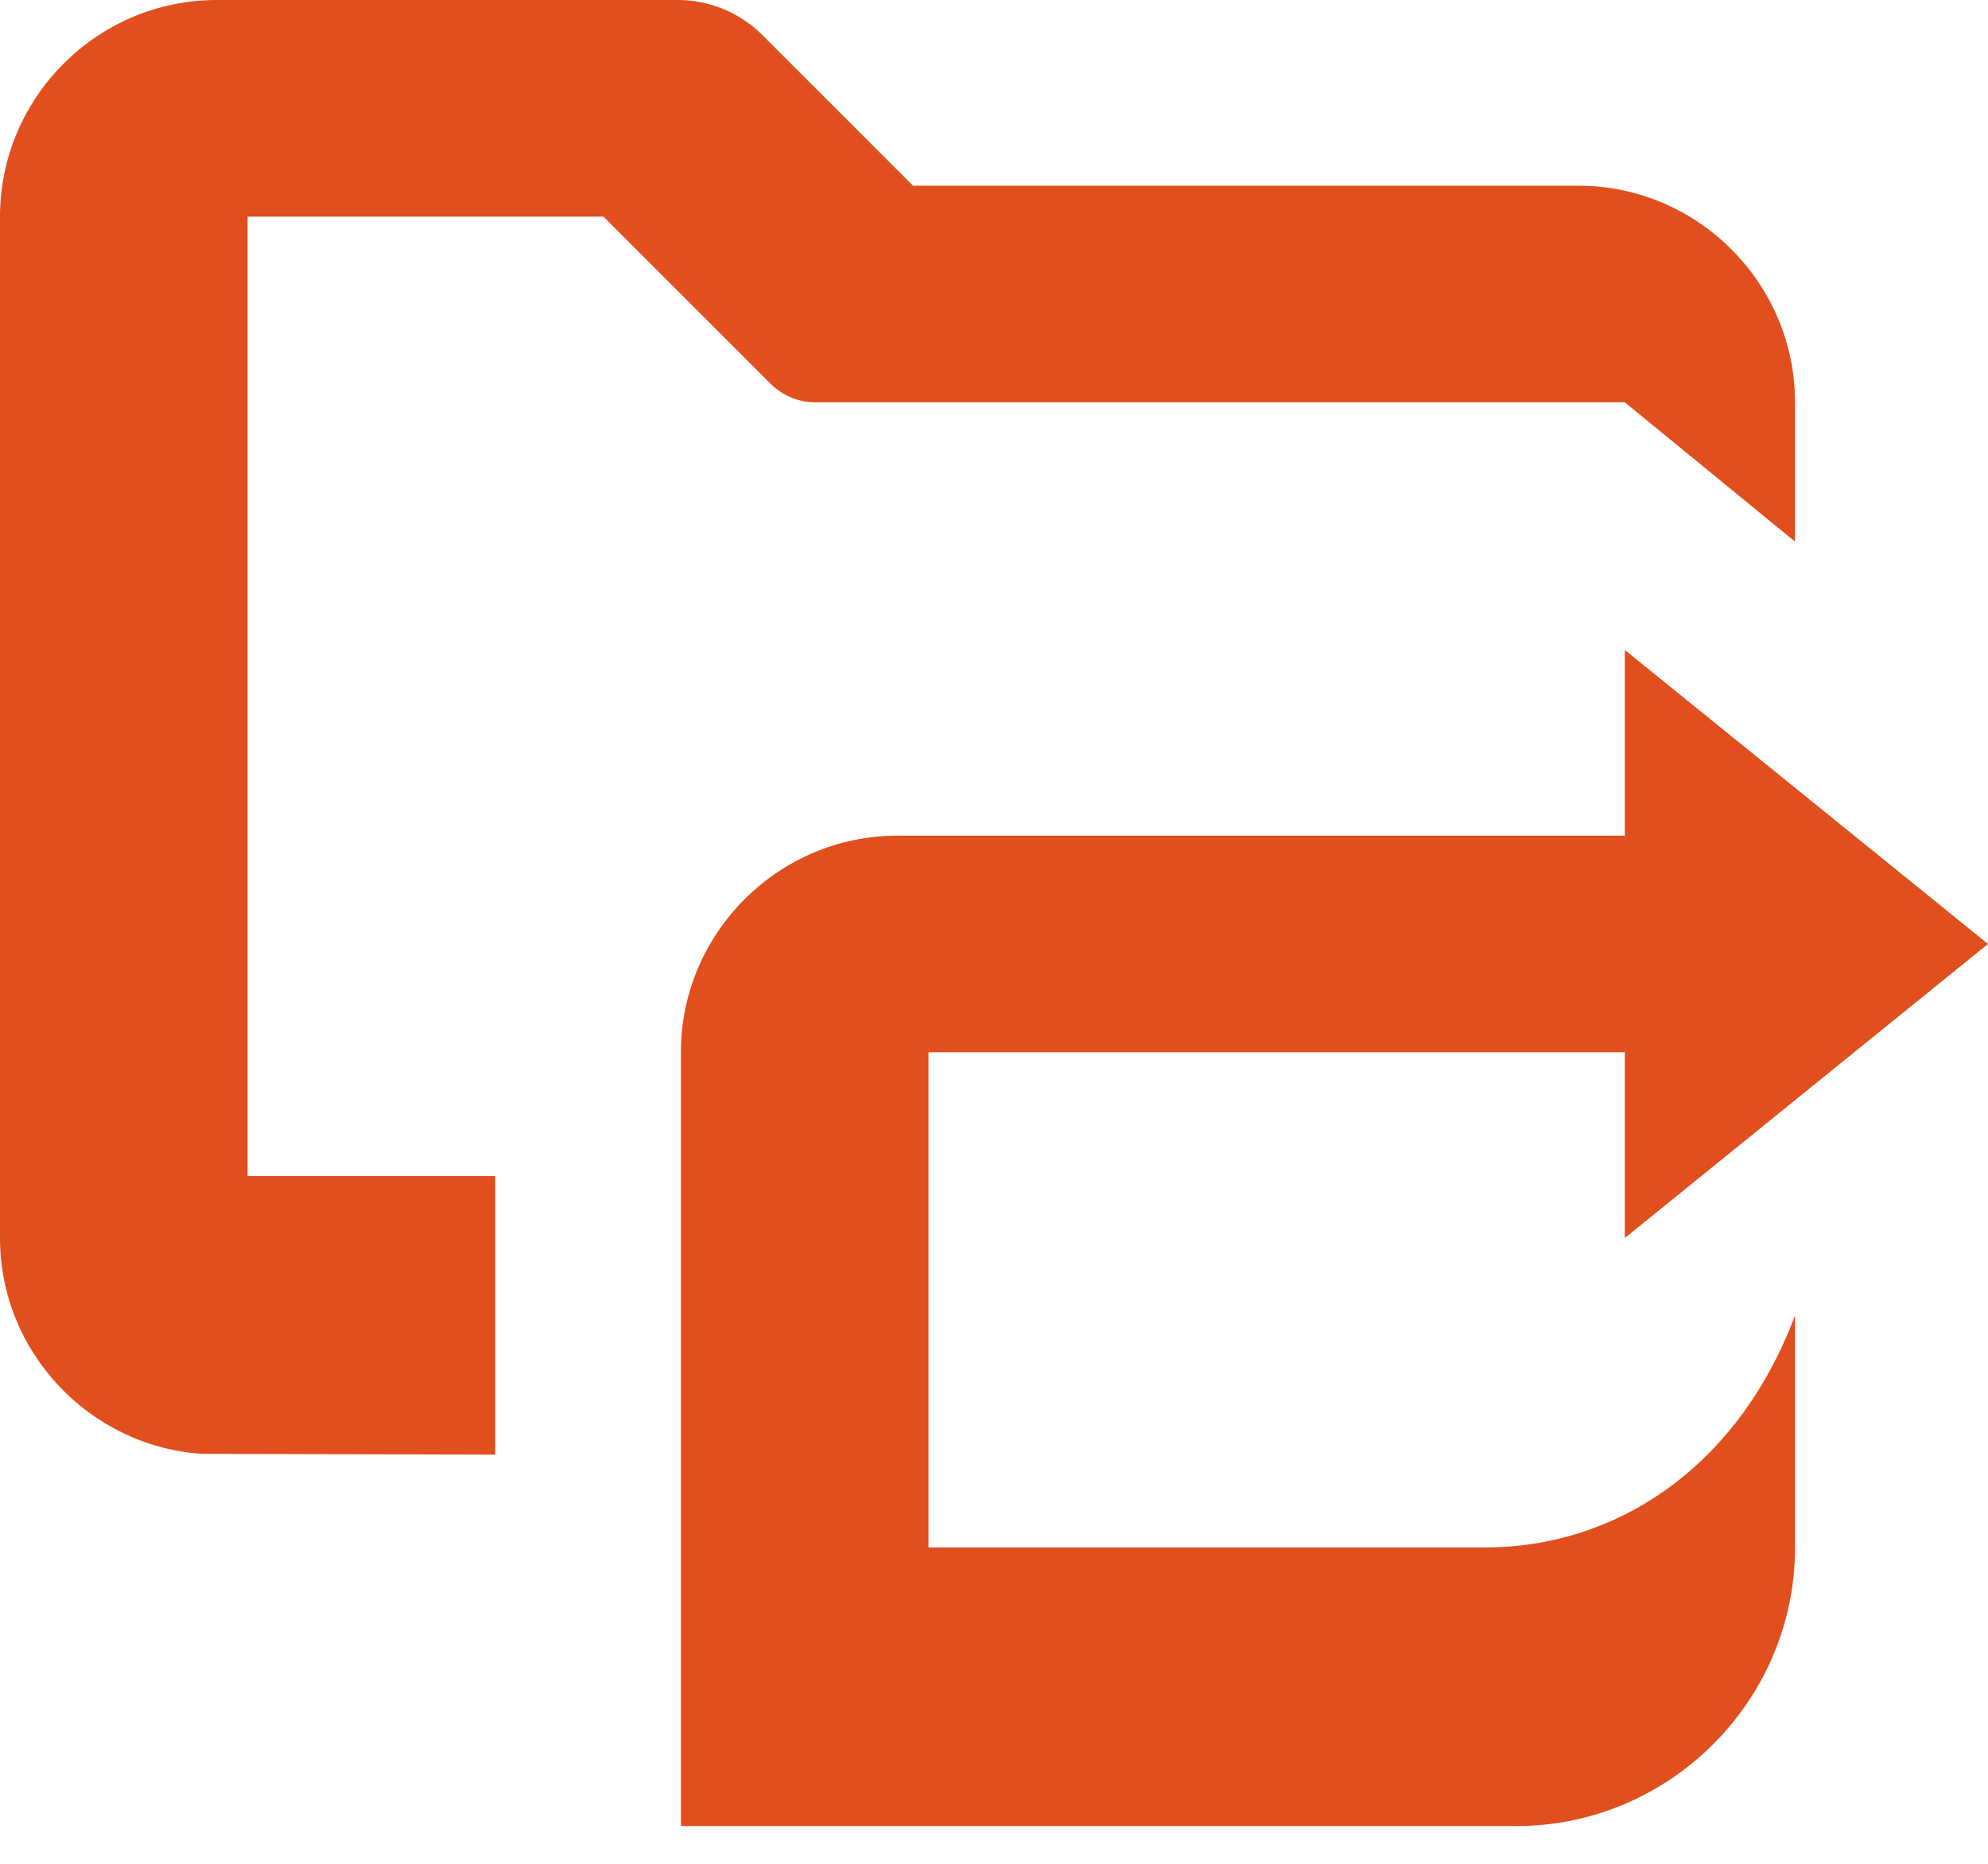 
<svg width="32px" height="30px" viewBox="17 18 32 30" version="1.1" xmlns="http://www.w3.org/2000/svg" xmlns:xlink="http://www.w3.org/1999/xlink">
    <!-- Generator: Sketch 40.1 (33804) - http://www.bohemiancoding.com/sketch -->
    <desc>Created with Sketch.</desc>
    <defs></defs>
    <path d="M45.894,24.476 C45.894,22.558 44.324,20.989 42.407,20.989 L31.696,20.989 L29.27,18.563 C28.909,18.203 28.42,18 27.911,18 L20.487,18 C18.569,18 17,19.569 17,21.487 L17,37.927 C17,39.761 18.436,41.272 20.238,41.401 L24.971,41.414 L24.971,36.93 L20.985,36.93 L20.985,21.487 L26.714,21.487 L29.403,24.176 C29.595,24.368 29.856,24.476 30.127,24.476 L43.154,24.476 L45.894,26.718 L45.894,24.476 Z M45.894,39.172 L45.894,42.908 C45.894,45.374 43.876,47.392 41.41,47.392 L27.96,47.392 L27.96,34.938 C27.96,33.02 29.529,31.451 31.447,31.451 L43.154,31.451 L43.154,28.462 L49,33.194 L43.154,37.927 L43.154,34.938 L31.945,34.938 L31.945,42.908 L40.912,42.908 C42.967,42.908 44.96,41.663 45.894,39.172 L45.894,39.172 Z" id="Page-1" stroke="none" fill="#E04F1D" fill-rule="evenodd"></path>
</svg>